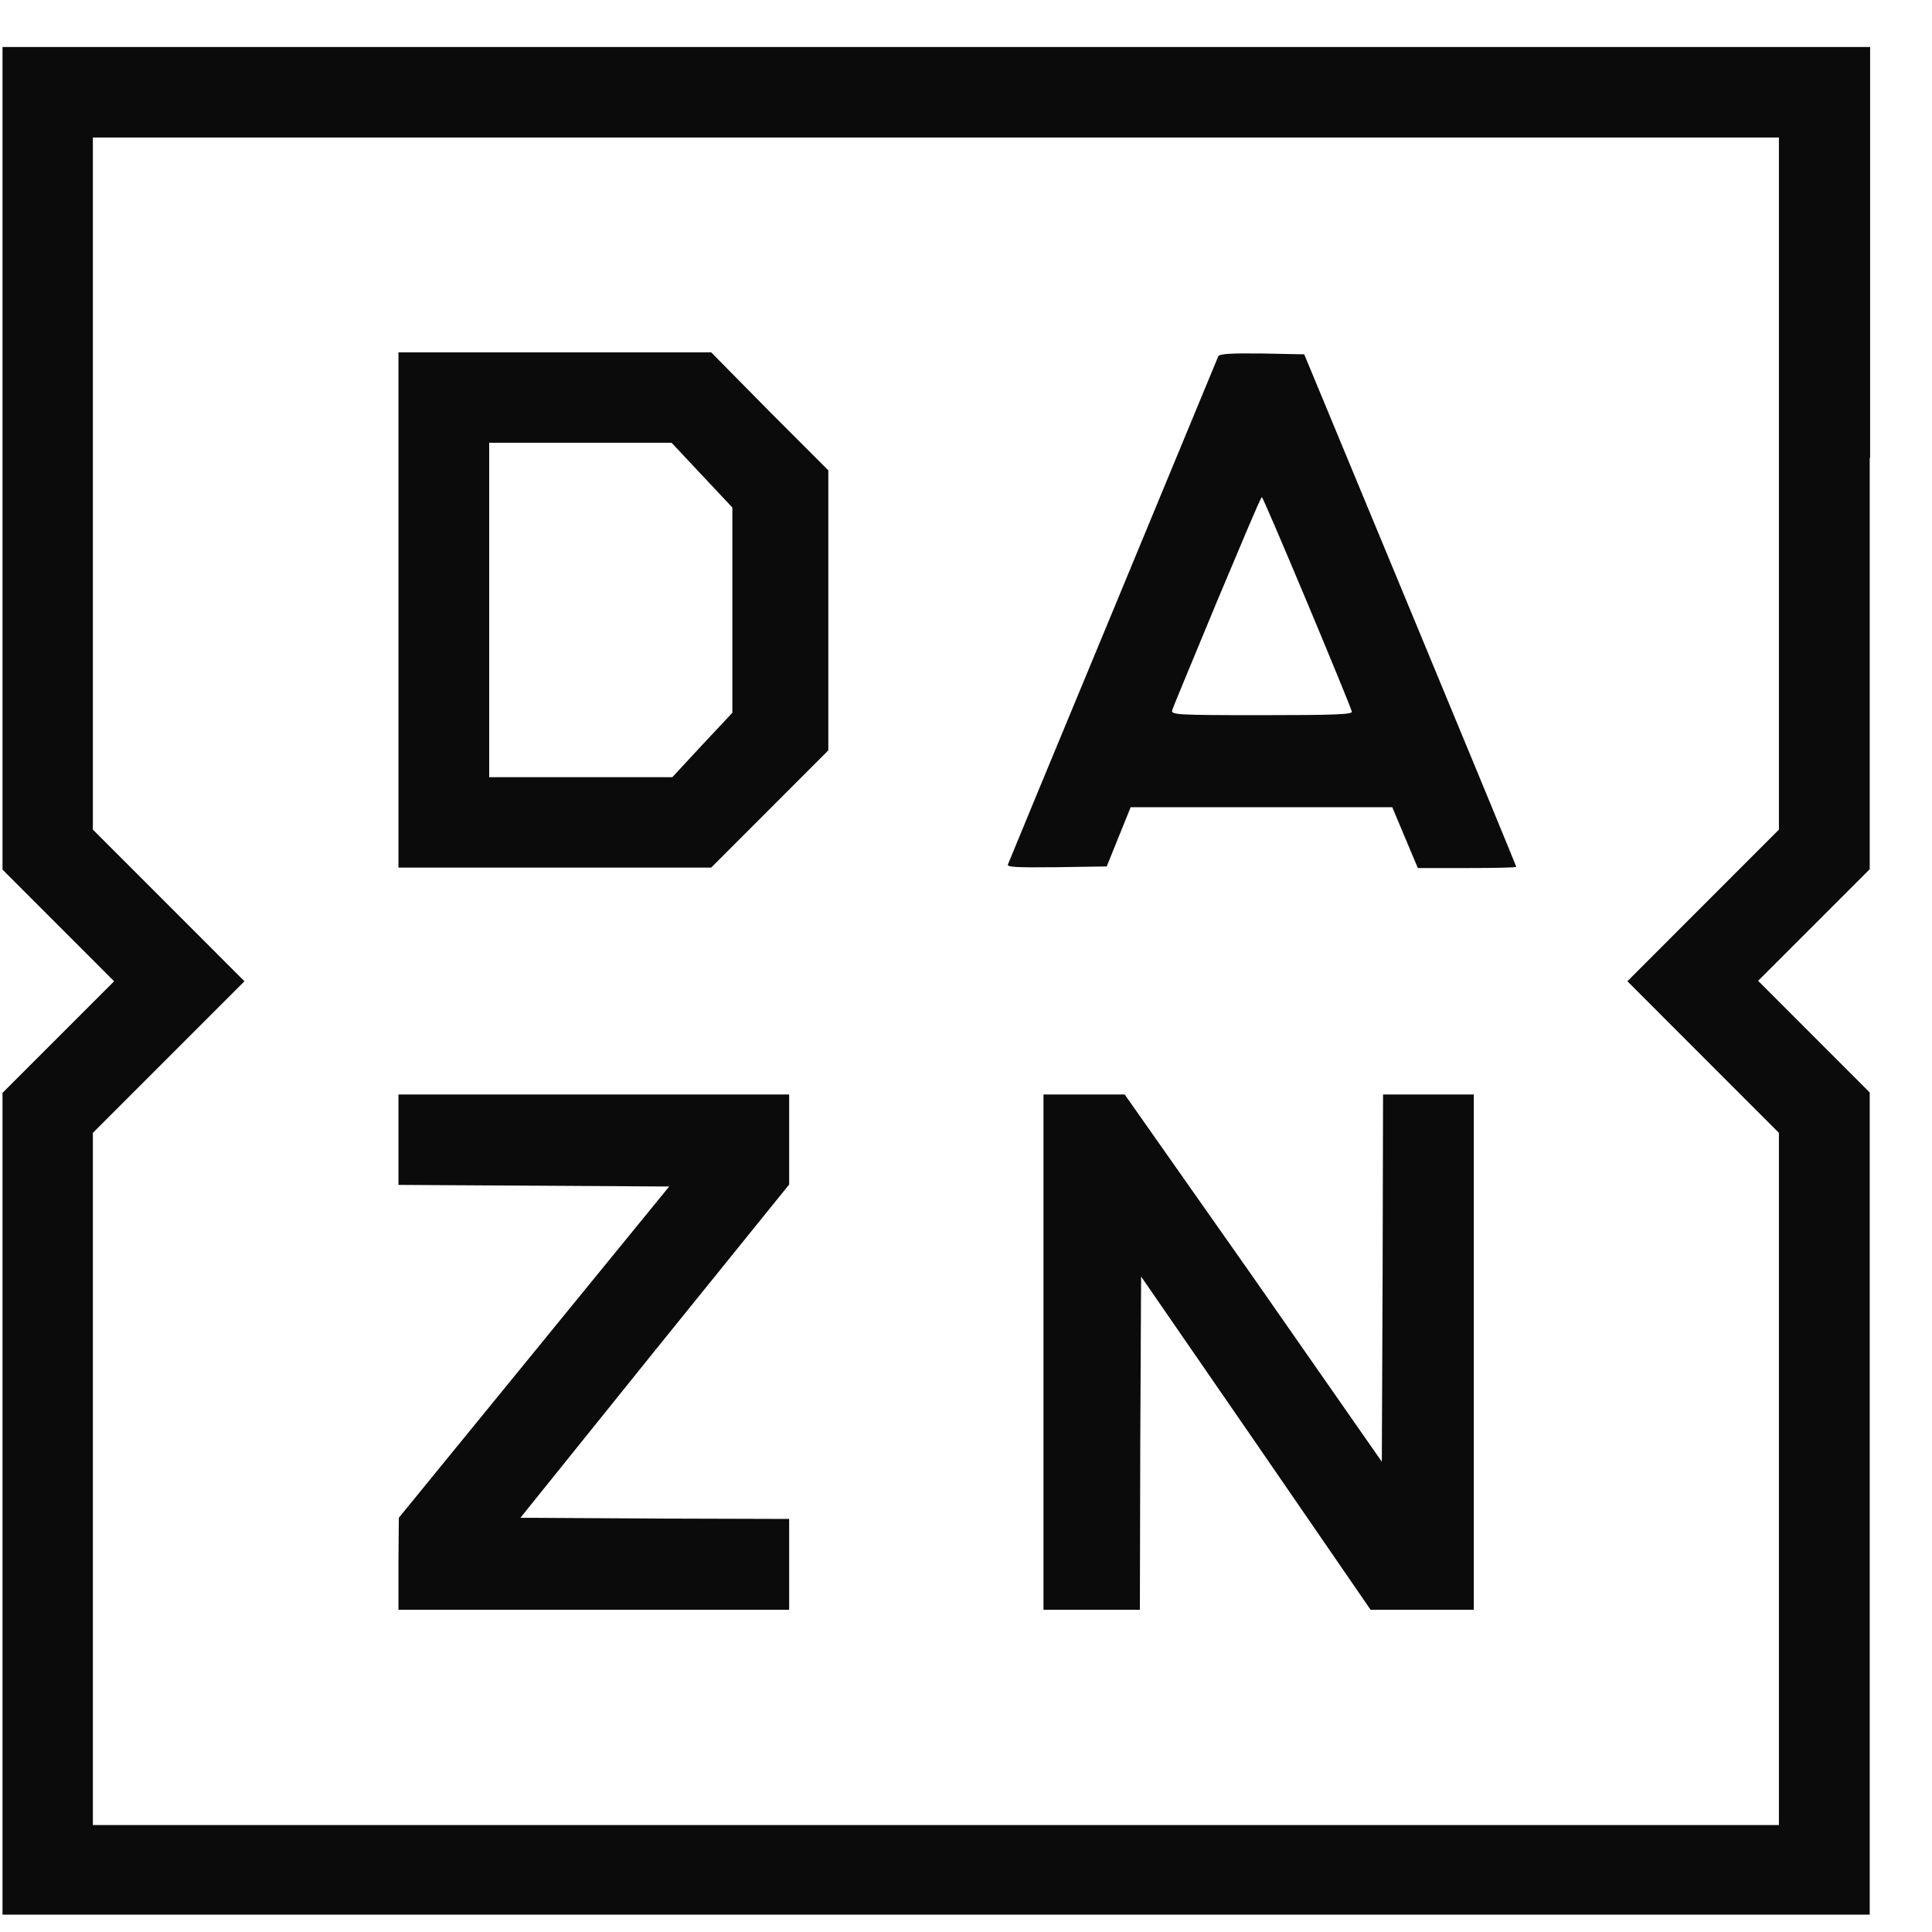 <svg xmlns="http://www.w3.org/2000/svg" width="30" height="30" viewBox="0 0 30 30" fill="none">
  <path d="M29.033 7.111V13.497L27.3 15.23L29.033 16.964V29.73H0.039V16.97L1.772 15.237L0.039 13.503V0.73H29.039V7.111H29.033ZM1.442 12.882L3.796 15.237L1.442 17.591V28.339H27.623V17.591L25.27 15.237L27.623 12.882V2.135H1.442V12.882Z" fill="#0B0B0B"/>
  <path d="M11.949 6.39L12.862 7.303V11.652L11.043 13.472H6.187V5.471H11.043L11.949 6.39ZM7.596 12.068H10.44L10.906 11.565L11.372 11.068V7.881L10.428 6.875H7.596V12.068Z" fill="#0B0B0B"/>
  <path d="M21.898 9.471C22.805 11.658 23.544 13.447 23.544 13.46C23.544 13.472 23.202 13.479 22.78 13.479H22.016L21.619 12.534H17.557L17.185 13.454L16.408 13.466C15.794 13.472 15.632 13.466 15.651 13.423C15.663 13.392 16.396 11.615 17.284 9.478C18.172 7.334 18.905 5.564 18.917 5.533C18.936 5.495 19.097 5.483 19.6 5.489L20.252 5.502L21.898 9.471ZM18.899 9.335C18.532 10.223 18.215 10.981 18.203 11.025C18.178 11.099 18.259 11.105 19.594 11.105C20.73 11.105 21.004 11.093 20.991 11.05C20.96 10.925 19.619 7.72 19.594 7.72C19.575 7.72 19.271 8.453 18.899 9.335Z" fill="#0B0B0B"/>
  <path d="M12.254 18.393L10.161 20.983L8.081 23.568L10.161 23.58L12.254 23.586V24.997H6.187V24.276L6.193 23.568L10.391 18.424L6.187 18.399V16.995H12.254V18.393Z" fill="#0B0B0B"/>
  <path d="M19.464 19.84L21.457 22.698L21.469 19.84L21.476 16.995H22.885V24.997H21.283L19.501 22.406L17.719 19.822L17.706 22.412L17.7 24.997H16.203V16.995H17.464L19.464 19.84Z" fill="#0B0B0B"/>
</svg>